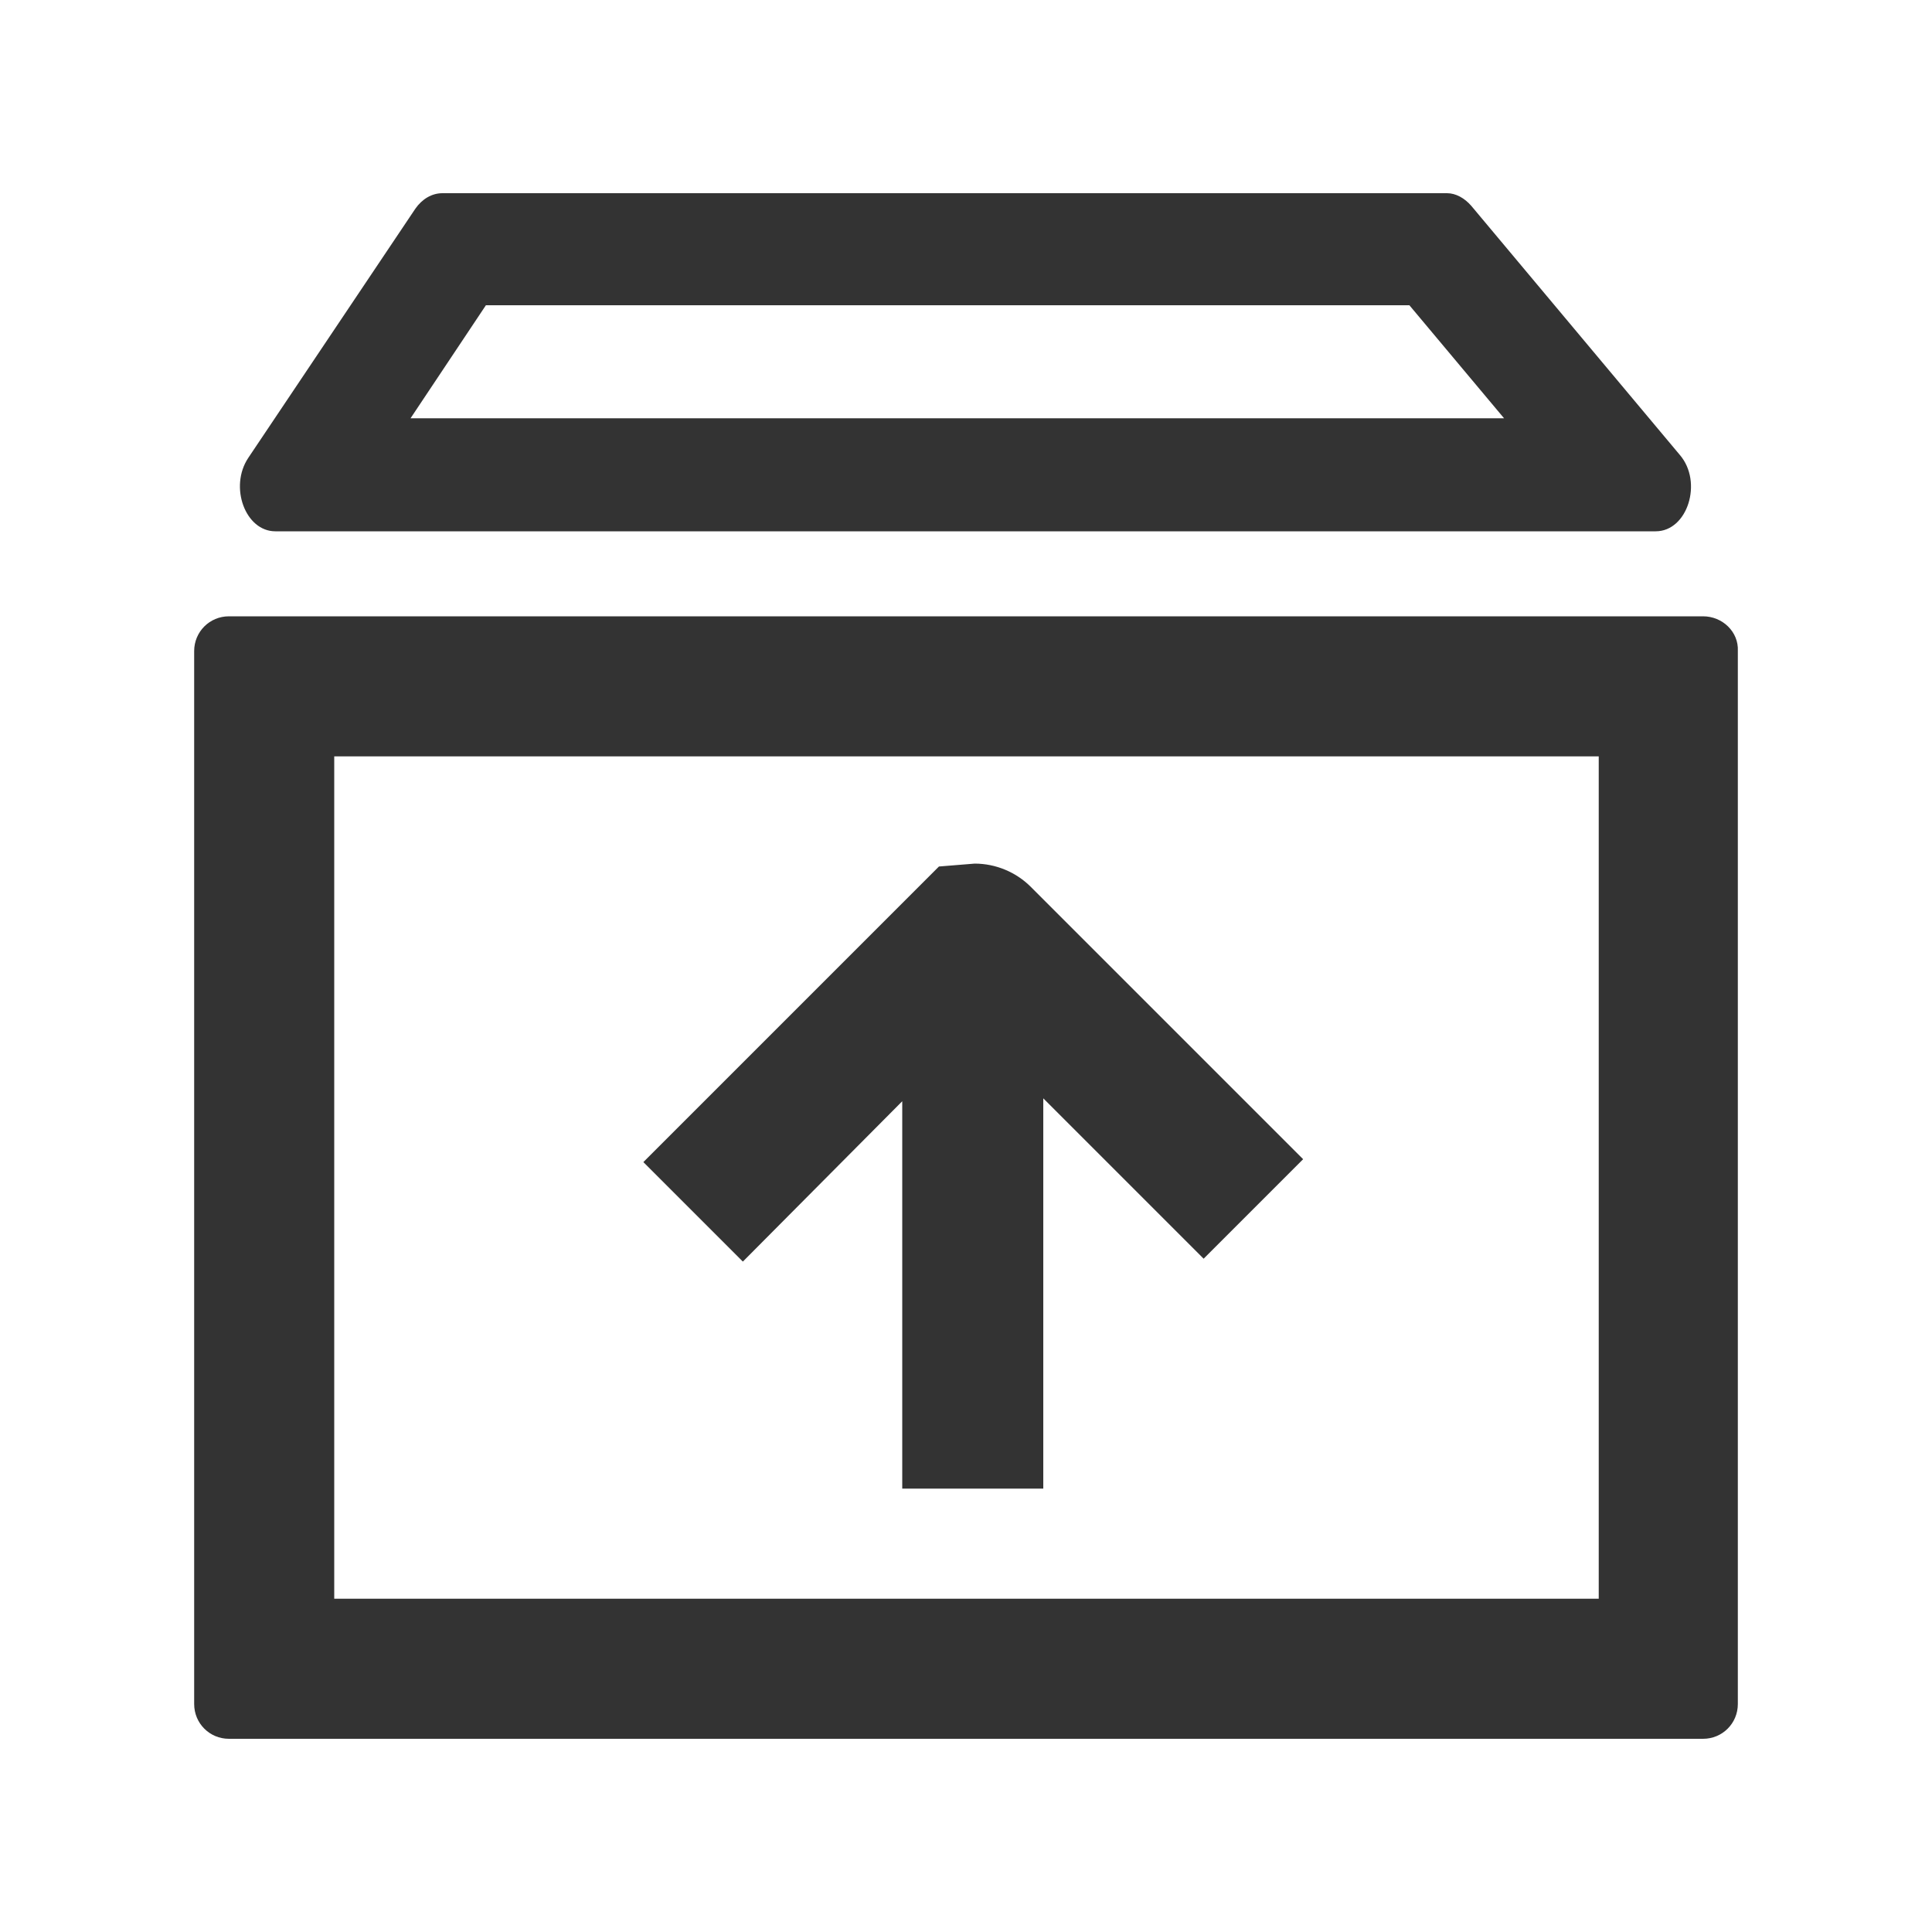 <?xml version="1.0" encoding="utf-8"?>
<!-- Generator: Adobe Illustrator 24.2.1, SVG Export Plug-In . SVG Version: 6.00 Build 0)  -->
<svg version="1.1" id="图层_2" xmlns="http://www.w3.org/2000/svg" xmlns:xlink="http://www.w3.org/1999/xlink" x="0px" y="0px"
	 viewBox="0 0 200 200" enable-background="new 0 0 200 200" xml:space="preserve">
<g>
	<path fill="#333333" d="M28.5,55h142.9c3.3,0,4.9-5.1,2.5-7.9l-21.6-25.8c-0.7-0.8-1.6-1.3-2.5-1.3H45.8c-1.1,0-2.1,0.6-2.8,1.6
		L25.7,47.4C23.7,50.4,25.4,55,28.5,55z M50.3,31.6h95.6l9.8,11.7H42.5L50.3,31.6z M93.4,114v40.1h14.6v-40.4l16.6,16.6l10.3-10.3
		l-28.2-28.2c-1.5-1.5-3.6-2.4-5.8-2.4h0l-3.7,0.3l-30.6,30.6l10.3,10.3L93.4,114L93.4,114z"/>
	<path fill="#333333" d="M176.3,63.8H23.7c-2,0-3.6,1.6-3.6,3.6v109c0,2,1.6,3.6,3.6,3.6h152.6c2,0,3.6-1.6,3.6-3.6v-109
		C180,65.4,178.3,63.8,176.3,63.8z M165.4,165.5H34.6V78.3h130.9V165.5z"/>
</g>
</svg>
